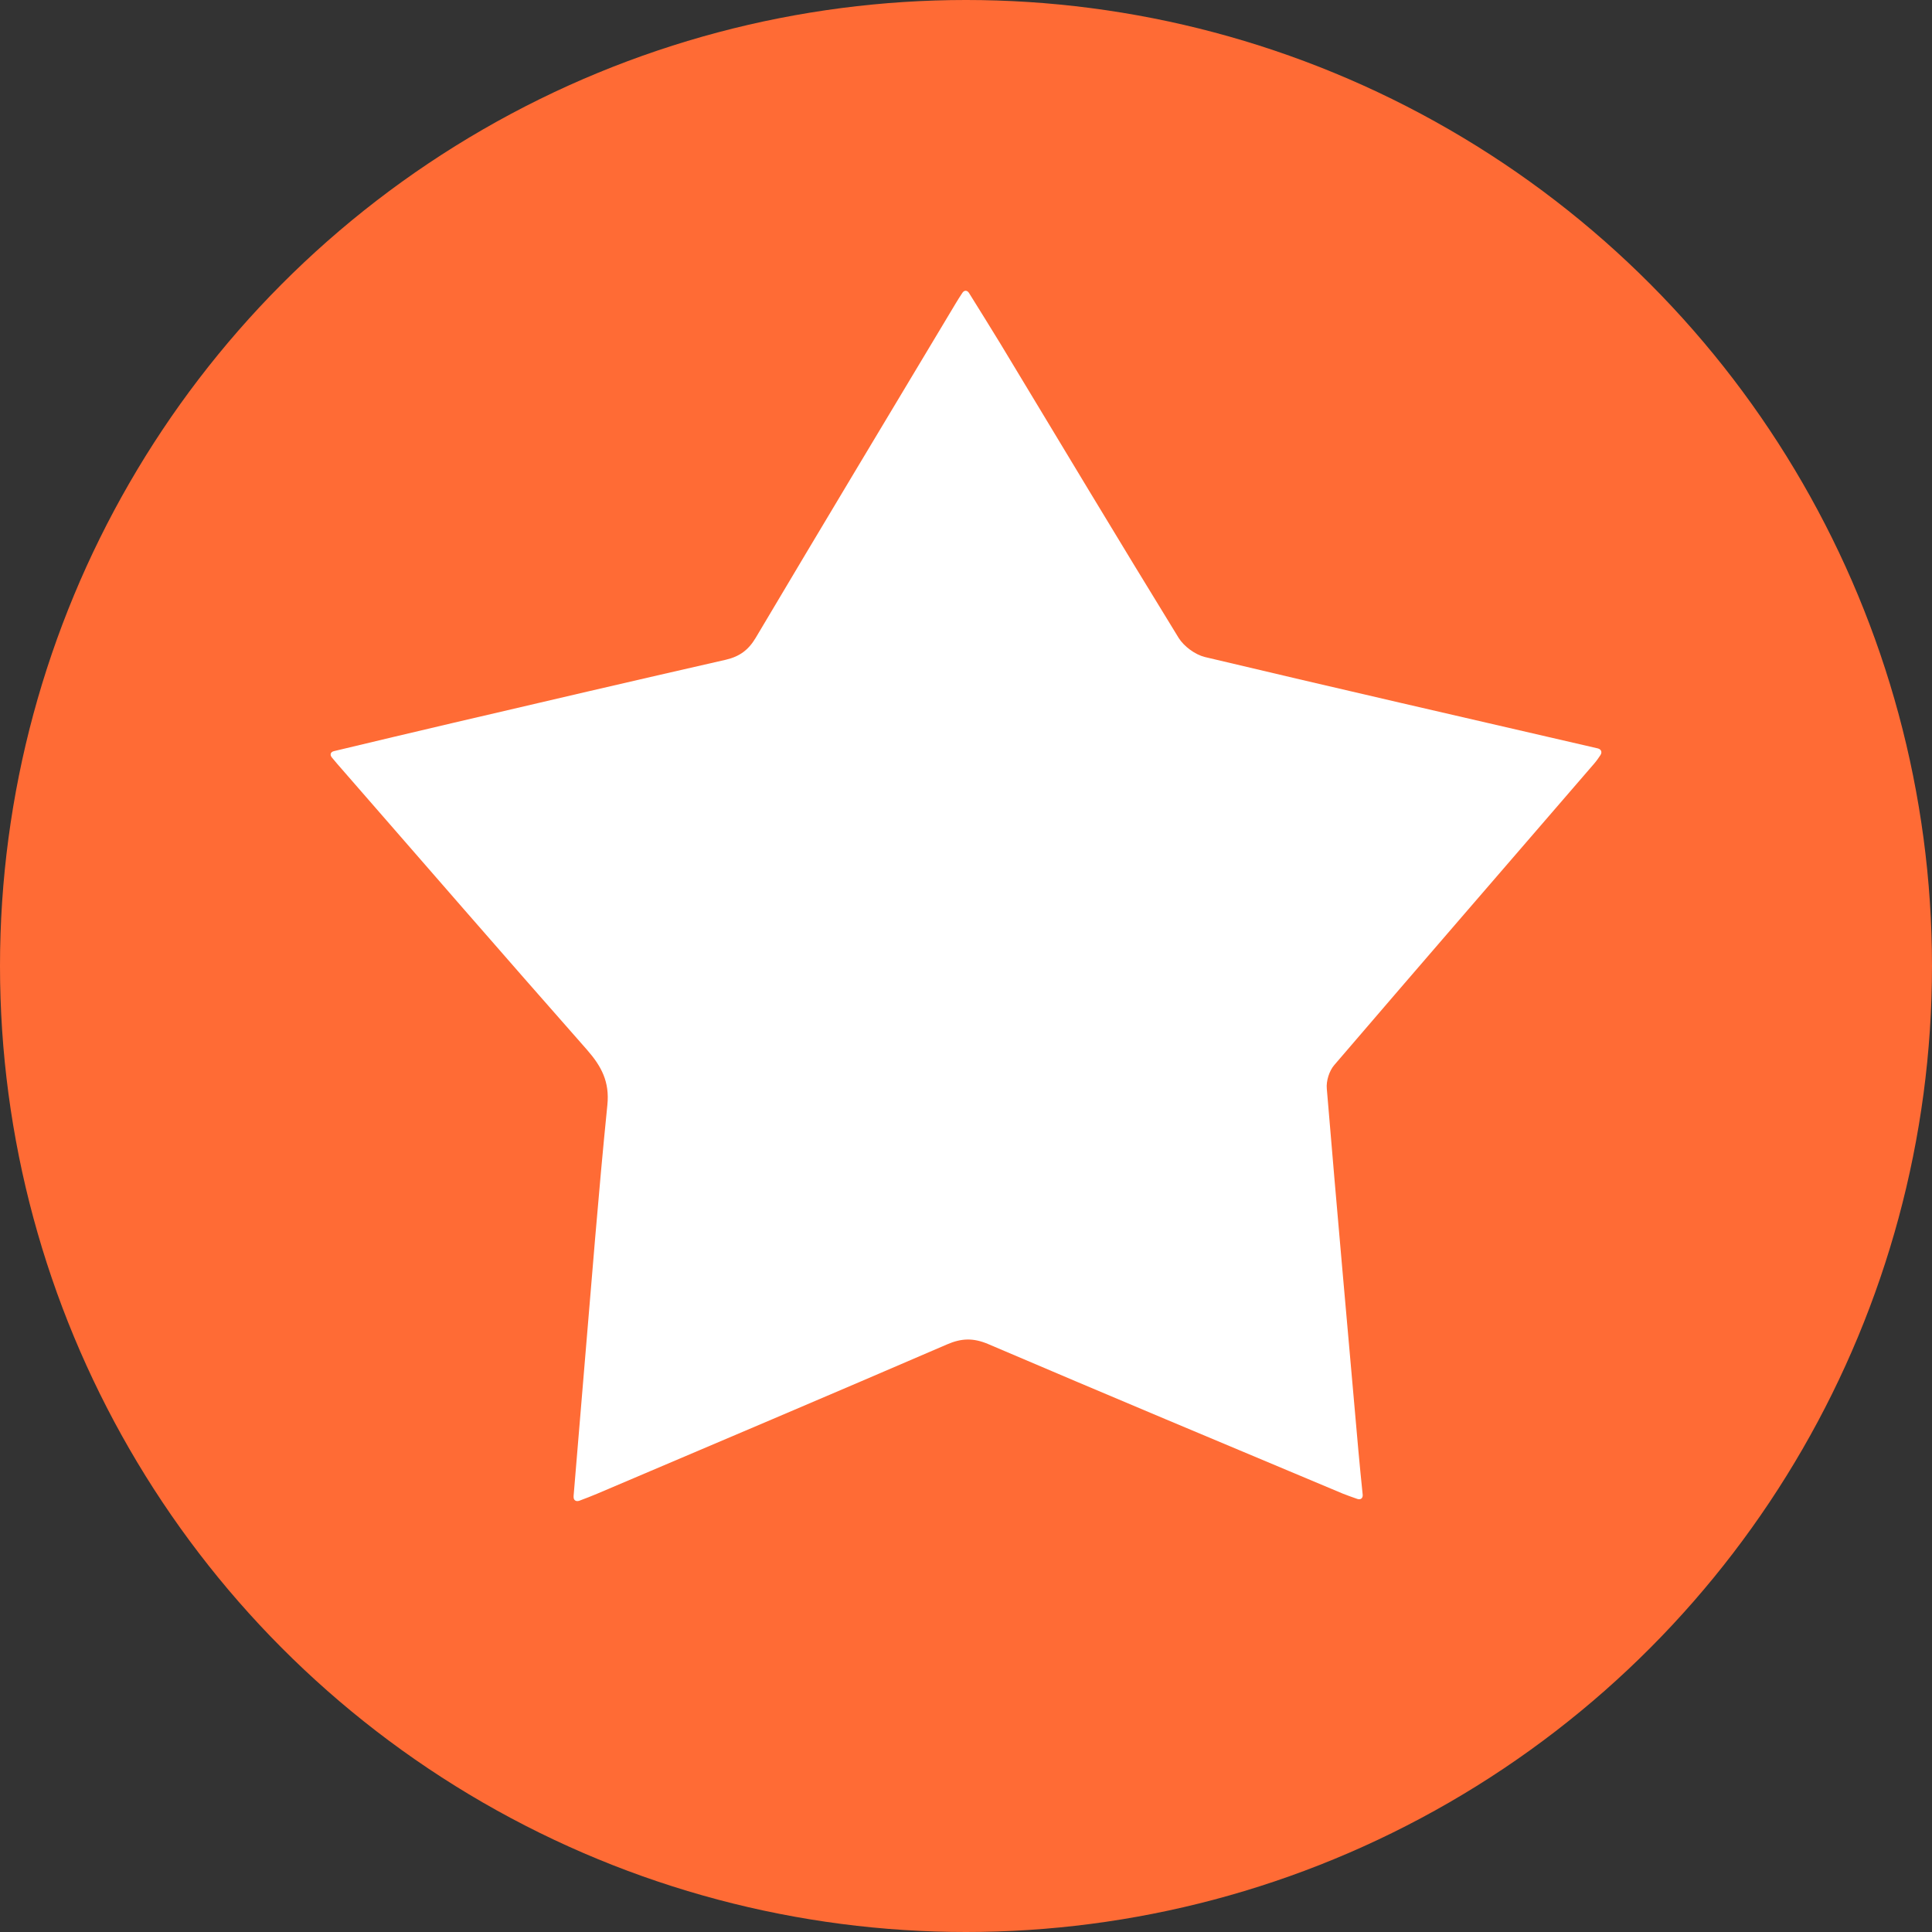 <?xml version="1.0" encoding="UTF-8"?>
<svg id="Ebene_2" data-name="Ebene 2" xmlns="http://www.w3.org/2000/svg" viewBox="0 0 505 505">
  <rect x="0" y="0" width="505" height="505" fill="#333333" stroke="none"/>
  <defs>
    <style>
      .cls-1 {
        fill: #fff;
      }

      .cls-2 {
        fill: #ff6b35;
      }
    </style>
  </defs>
  <g id="Ebene_2-2" data-name="Ebene 2">
    <circle class="cls-2" cx="252.5" cy="252.5" r="252.5"/>
    <g id="Ebene_1-2" data-name="Ebene 1-2">
      <path class="cls-1" d="M149.92,391.16c.95-11.28,1.82-21.98,2.73-32.72,1.97-23.2,3.76-46.43,6.11-69.63,.61-6.07-1.56-10.1-5.31-14.39-21.87-24.79-43.51-49.77-65.26-74.71-.46-.53-.87-1.03-1.44-1.71-.61-.72-.34-1.48,.57-1.67,10.55-2.51,20.65-4.94,30.75-7.29,23.88-5.58,47.76-11.16,71.64-16.59,3.61-.84,5.92-2.54,7.82-5.73,17.31-29.16,34.81-58.27,52.24-87.35,.53-.87,1.06-1.75,1.75-2.77,.49-.8,1.29-.8,1.78,0,2.85,4.59,5.54,8.88,8.2,13.25,15.49,25.66,30.9,51.36,46.58,76.88,1.4,2.24,4.29,4.37,6.87,5.01,34.02,8.09,68.07,15.87,102.69,23.88,.91,.23,1.21,.99,.68,1.78s-1.03,1.52-1.59,2.16c-22.66,26.27-45.37,52.47-67.95,78.81-1.33,1.52-2.16,4.18-1.97,6.19,2.62,31.51,5.47,62.98,8.24,94.45,.34,3.64,.68,7.33,1.14,11.69,.08,.91-.53,1.4-1.4,1.1-1.52-.53-2.7-.95-3.83-1.4-30.94-12.98-61.88-25.93-92.71-39.1-3.87-1.63-6.95-1.52-10.71,.11-30.45,13.14-61.01,26.08-91.53,39.06-1.4,.61-2.85,1.14-4.63,1.82-.87,.27-1.52-.19-1.44-1.14h0Z"/>
    </g>
  </g>
</svg>